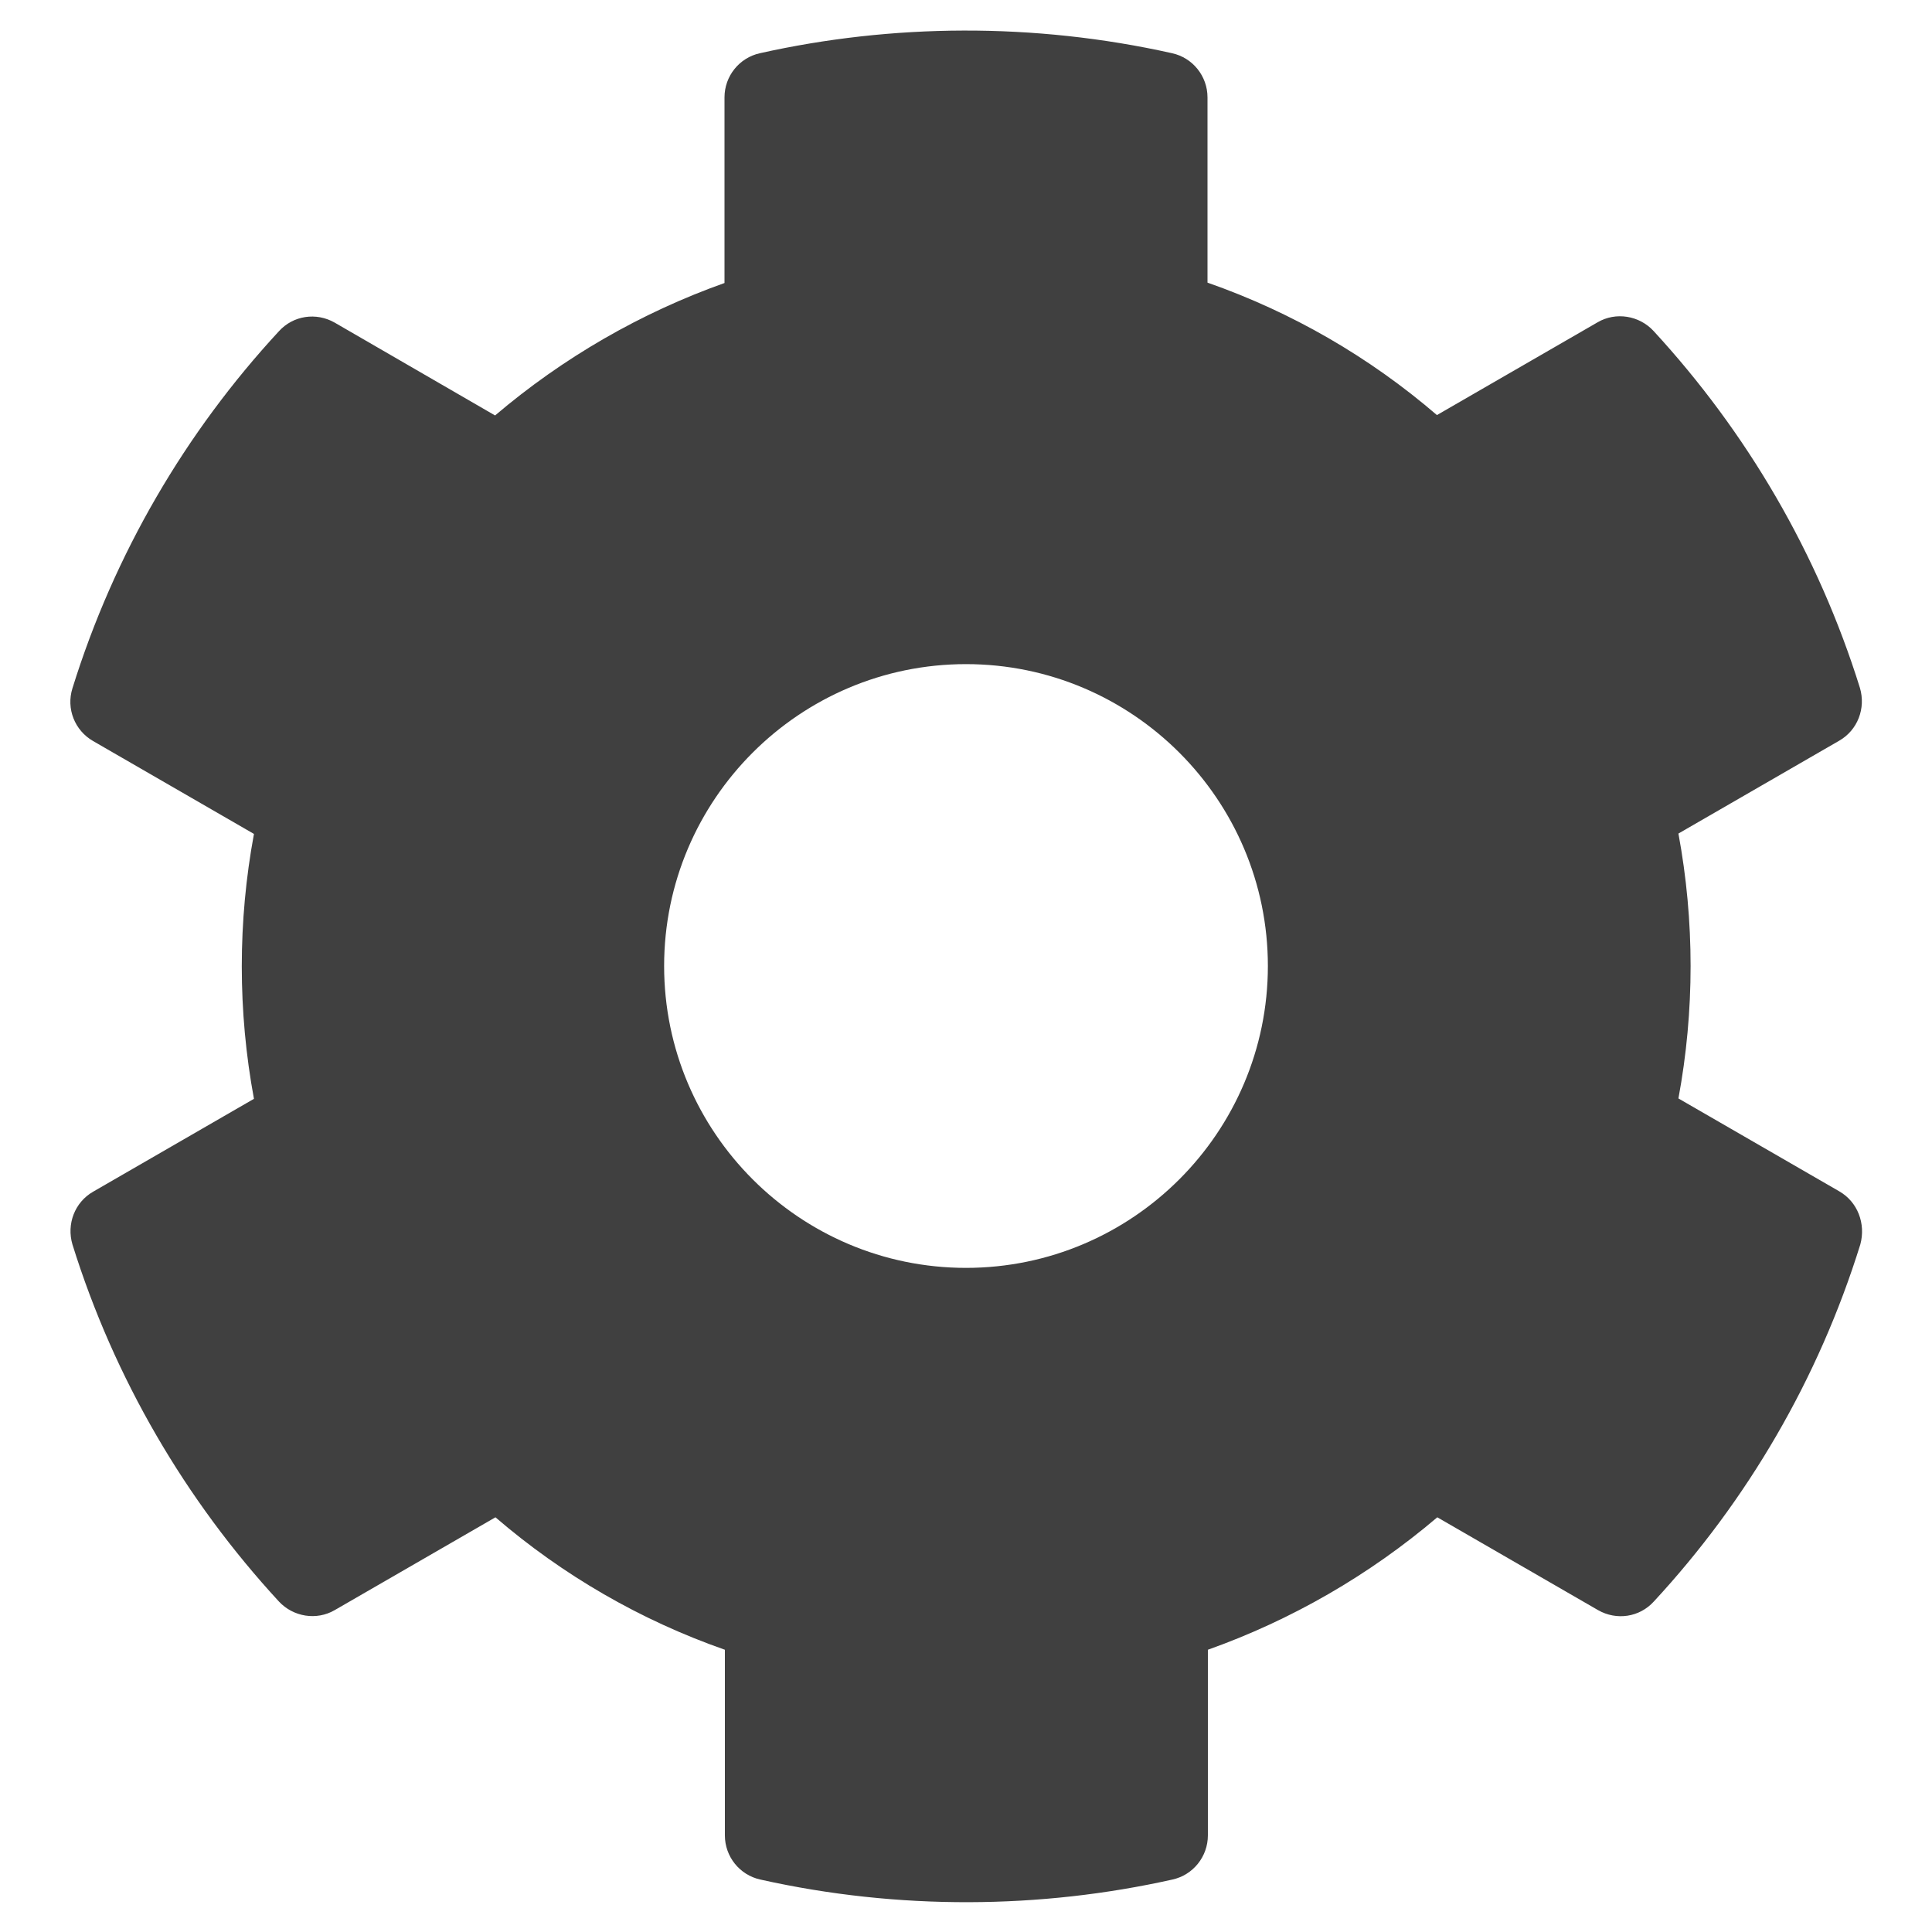 <?xml version="1.0" encoding="utf-8"?>
<!-- Generator: Adobe Illustrator 27.0.1, SVG Export Plug-In . SVG Version: 6.00 Build 0)  -->
<svg version="1.1" id="Layer_1" xmlns="http://www.w3.org/2000/svg" xmlns:xlink="http://www.w3.org/1999/xlink" x="0px" y="0px"
	 viewBox="0 0 512 512" style="enable-background:new 0 0 512 512;" xml:space="preserve">
<style type="text/css">
	.st0{fill:#404040;}
</style>
<path class="st0" d="M487.4,315.7l-42.6-24.6c4.3-23.2,4.3-47,0-70.2l42.6-24.6c4.9-2.8,7.1-8.6,5.5-14
	c-11.1-35.6-30-67.8-54.7-94.6c-3.8-4.1-10-5.1-14.8-2.3L380.8,110c-17.9-15.4-38.5-27.3-60.8-35.1V25.8c0-5.6-3.9-10.5-9.4-11.7
	c-36.7-8.2-74.3-7.8-109.2,0c-5.5,1.2-9.4,6.1-9.4,11.7V75c-22.2,7.9-42.8,19.8-60.8,35.1L88.7,85.5c-4.9-2.8-11-1.9-14.8,2.3
	c-24.7,26.7-43.6,58.9-54.7,94.6c-1.7,5.4,0.6,11.2,5.5,14L67.3,221c-4.3,23.2-4.3,47,0,70.2l-42.6,24.6c-4.9,2.8-7.1,8.6-5.5,14
	c11.1,35.6,30,67.8,54.7,94.6c3.8,4.1,10,5.1,14.8,2.3l42.6-24.6c17.9,15.4,38.5,27.3,60.8,35.1v49.2c0,5.6,3.9,10.5,9.4,11.7
	c36.7,8.2,74.3,7.8,109.2,0c5.5-1.2,9.4-6.1,9.4-11.7v-49.2c22.2-7.9,42.8-19.8,60.8-35.1l42.6,24.6c4.9,2.8,11,1.9,14.8-2.3
	c24.7-26.7,43.6-58.9,54.7-94.6C494.5,324.3,492.3,318.5,487.4,315.7z M256,336c-44.1,0-80-35.9-80-80s35.9-80,80-80s80,35.9,80,80
	S300.1,336,256,336z"/>
</svg>
